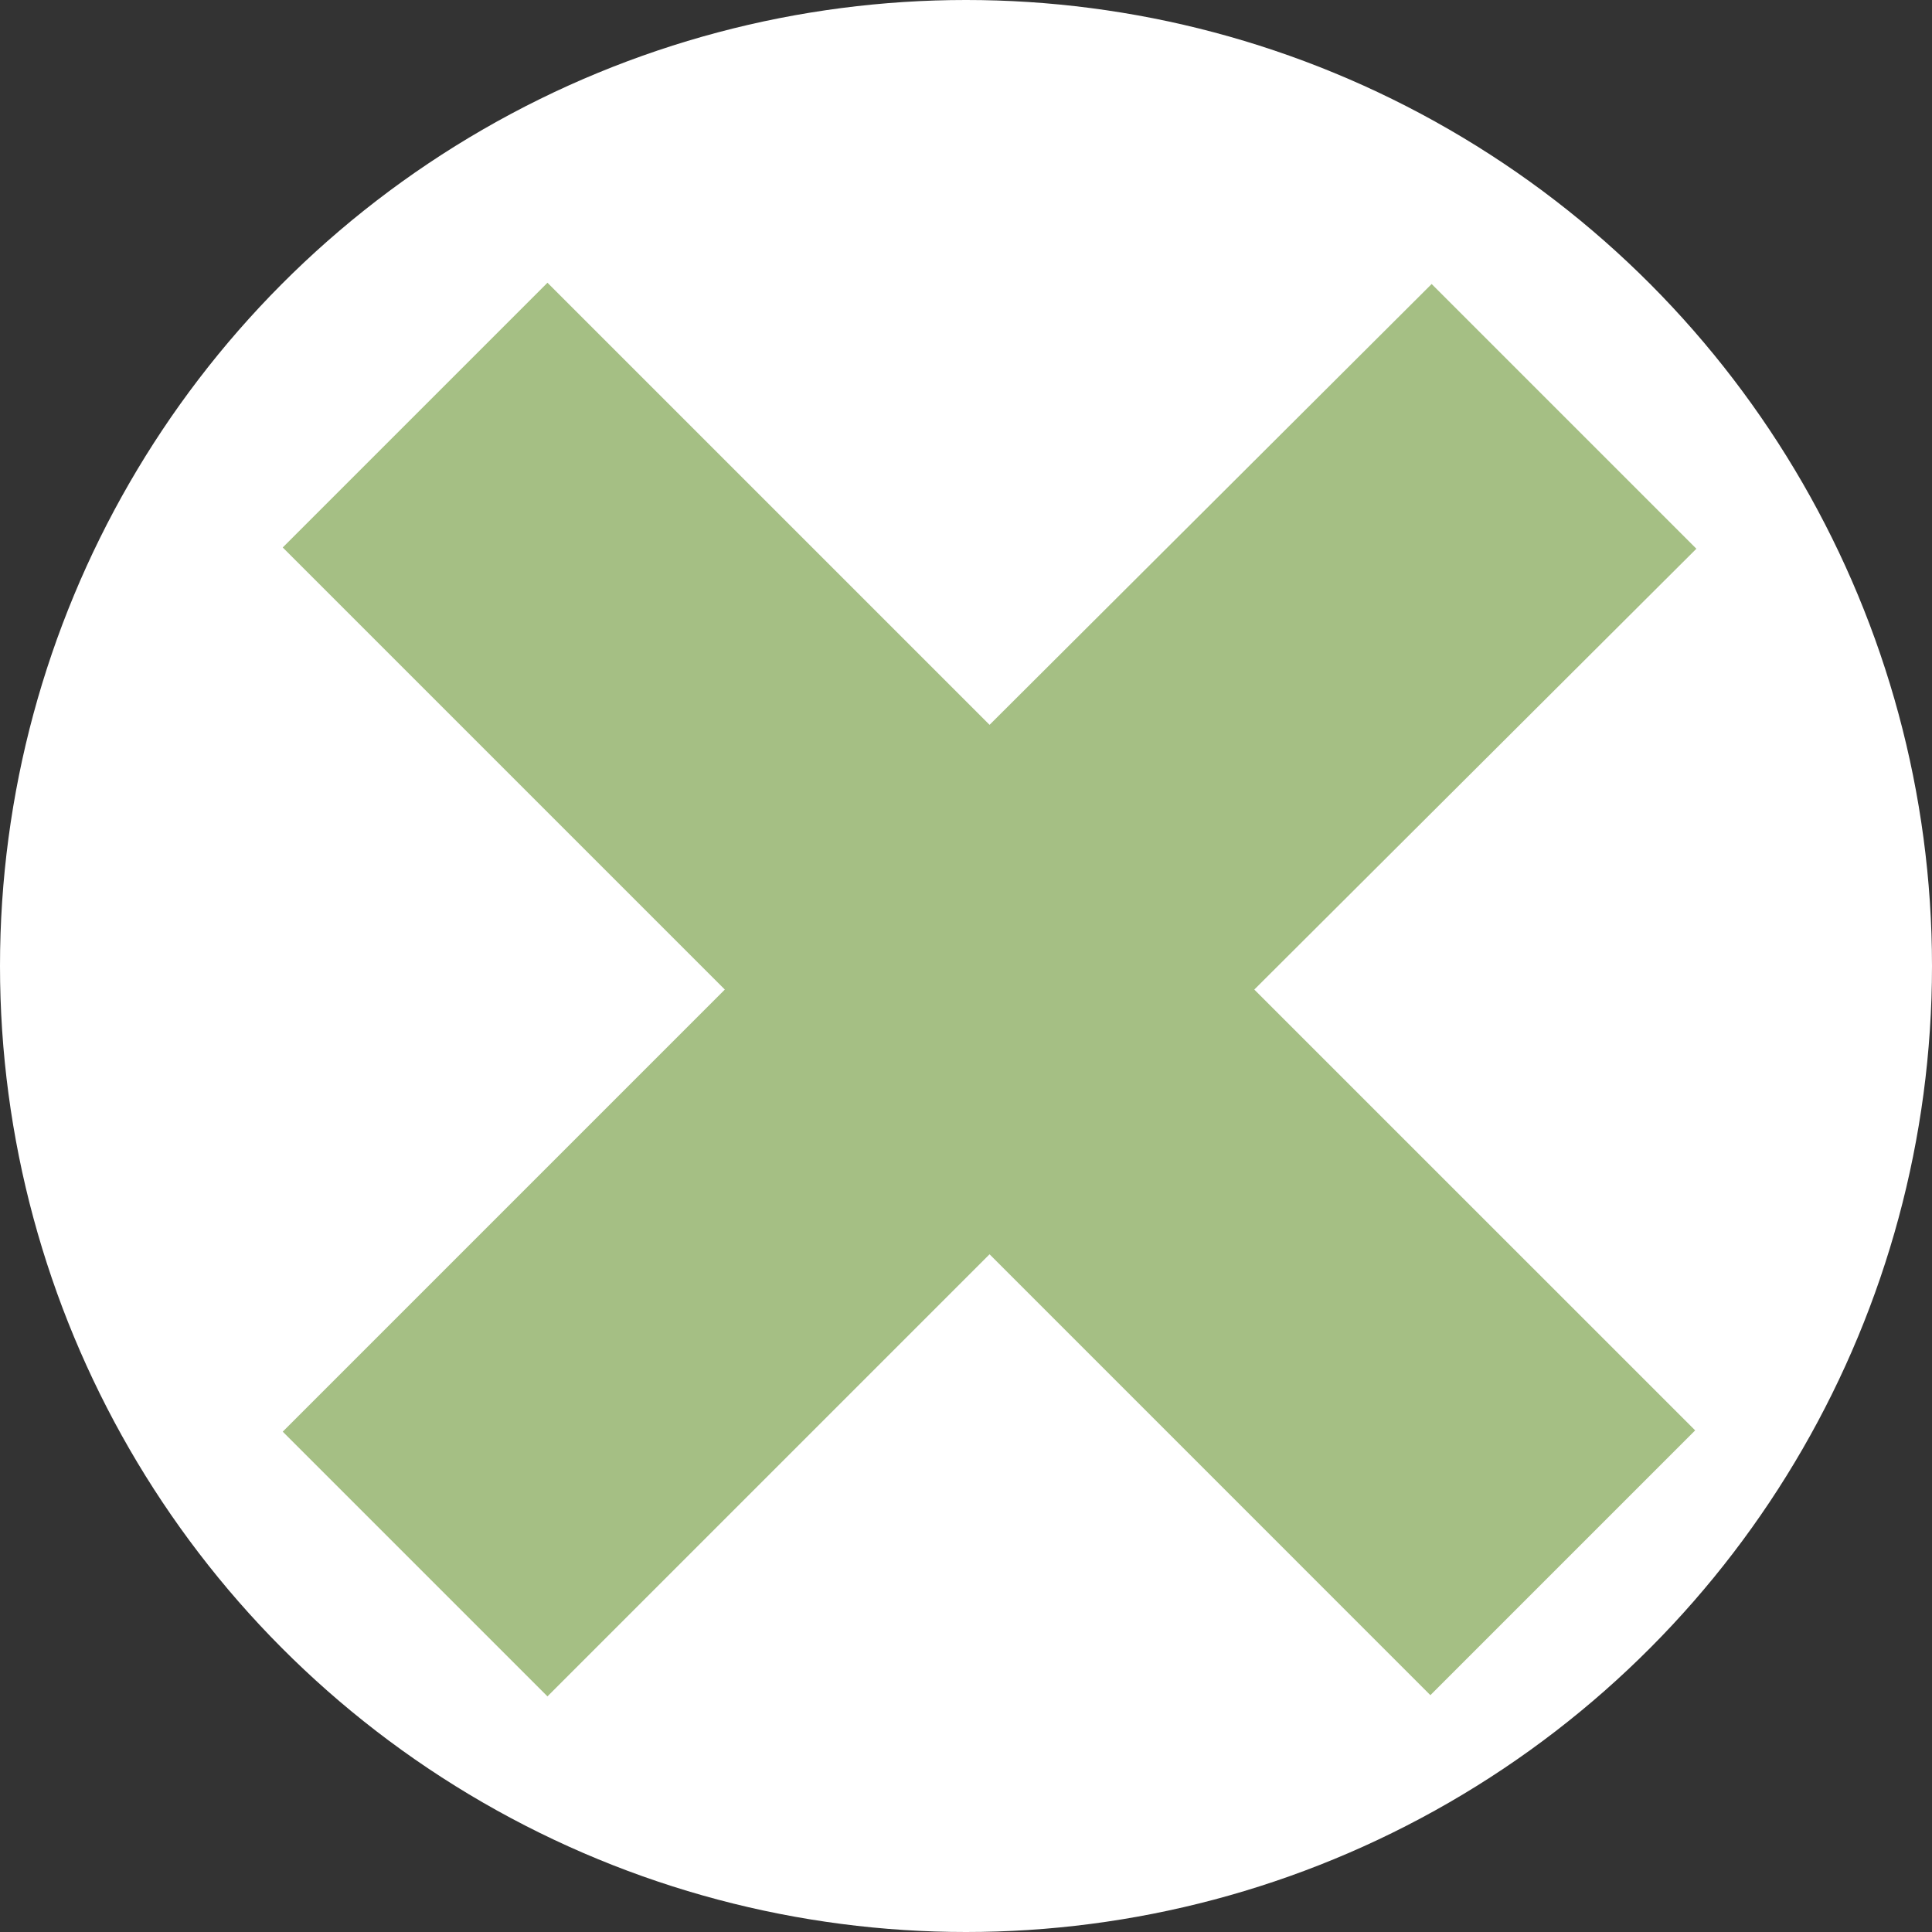 <svg width="41" height="41" viewBox="0 0 41 41" fill="none" xmlns="http://www.w3.org/2000/svg">
<rect x="0" y="0" width="41" height="41" fill="#333333" stroke="none"/>
<circle cx="20.5" cy="20.5" r="20.5" fill="white"/>
<path d="M26.618 21L35.974 30.355L30.355 35.974L21 26.618L11.618 36L6 30.382L15.382 21L6 11.618L11.618 6L21 15.382L30.382 6.027L36 11.645L26.618 21Z" fill="#A5BF84"/>
</svg>

